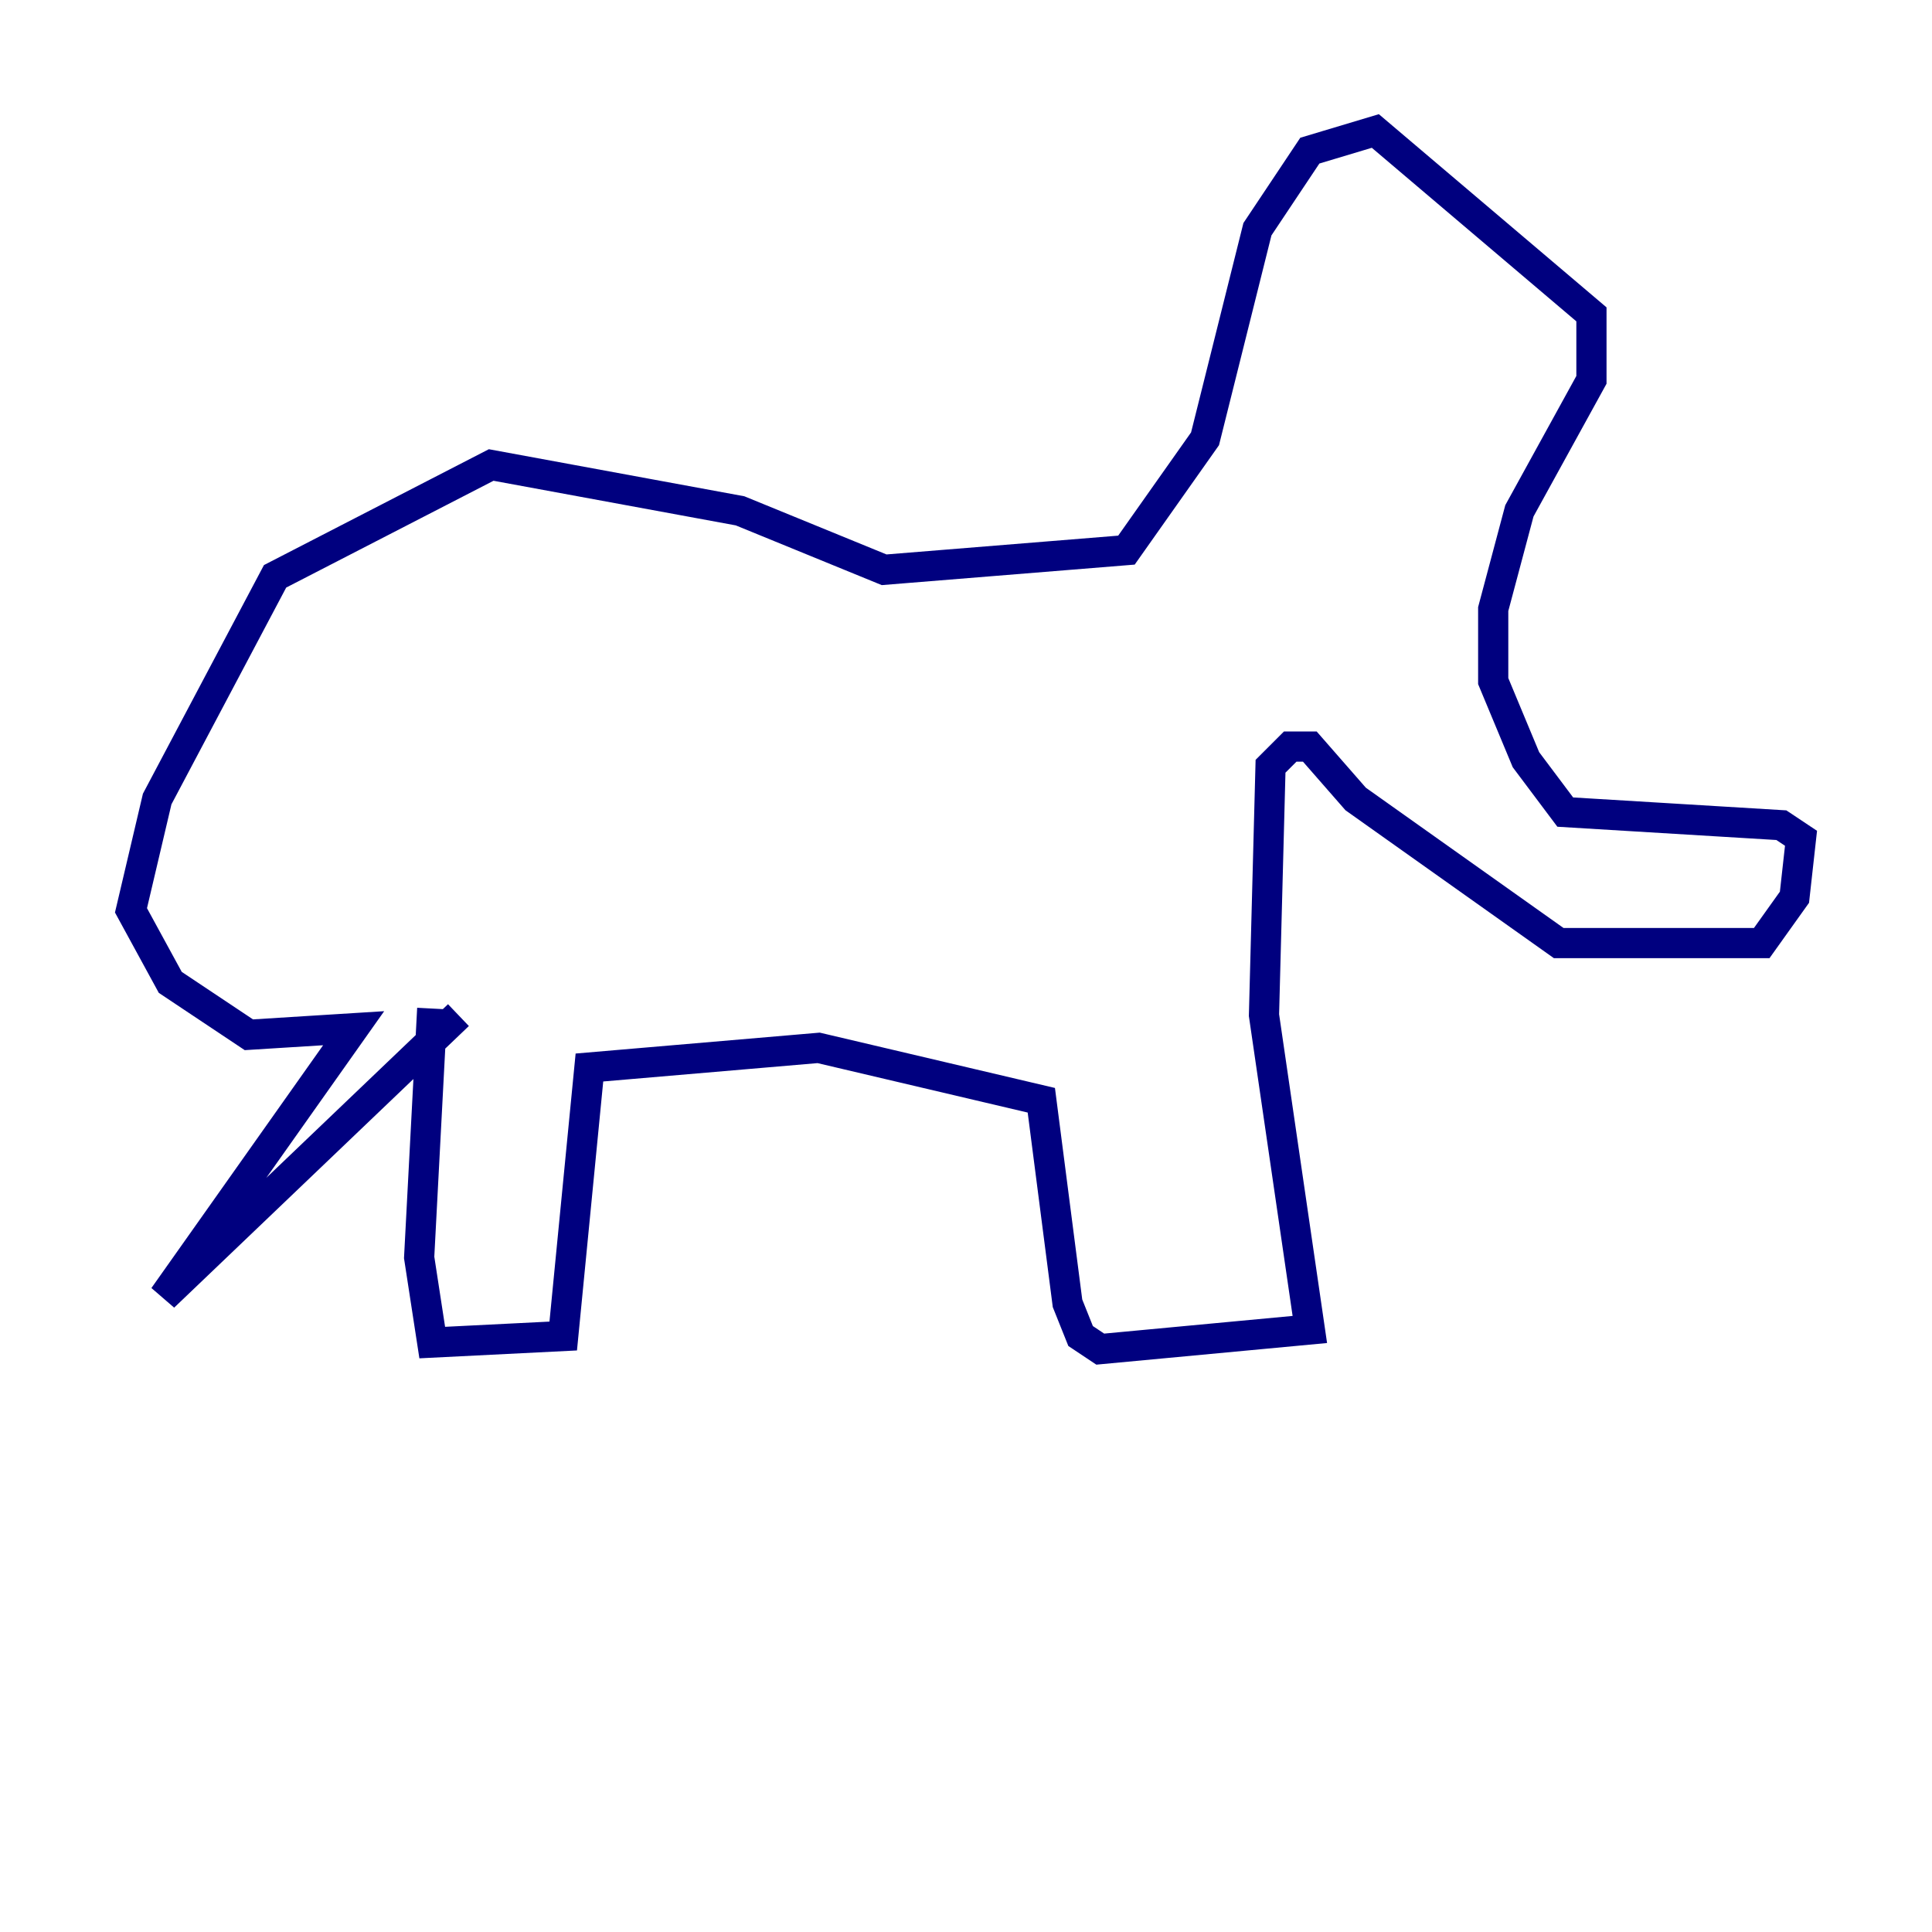 <?xml version="1.0" encoding="utf-8" ?>
<svg baseProfile="tiny" height="128" version="1.2" viewBox="0,0,128,128" width="128" xmlns="http://www.w3.org/2000/svg" xmlns:ev="http://www.w3.org/2001/xml-events" xmlns:xlink="http://www.w3.org/1999/xlink"><defs /><polyline fill="none" points="28.637,66.82 27.77,83.308 28.637,88.949 37.315,88.515 39.051,70.725 54.237,69.424 68.99,72.895 70.725,86.346 71.593,88.515 72.895,89.383 86.78,88.081 83.742,67.254 84.176,50.766 85.478,49.464 86.78,49.464 89.817,52.936 103.268,62.481 116.719,62.481 118.888,59.444 119.322,55.539 118.02,54.671 103.702,53.803 101.098,50.332 98.929,45.125 98.929,40.352 100.664,33.844 105.437,25.166 105.437,20.827 91.119,8.678 86.78,9.98 83.308,15.186 79.837,29.071 74.63,36.447 58.576,37.749 49.031,33.844 32.542,30.807 18.224,38.183 10.414,52.936 8.678,60.312 11.281,65.085 16.488,68.556 23.43,68.122 10.848,85.912 30.373,67.254" stroke="#00007f" stroke-width="2" /></svg>